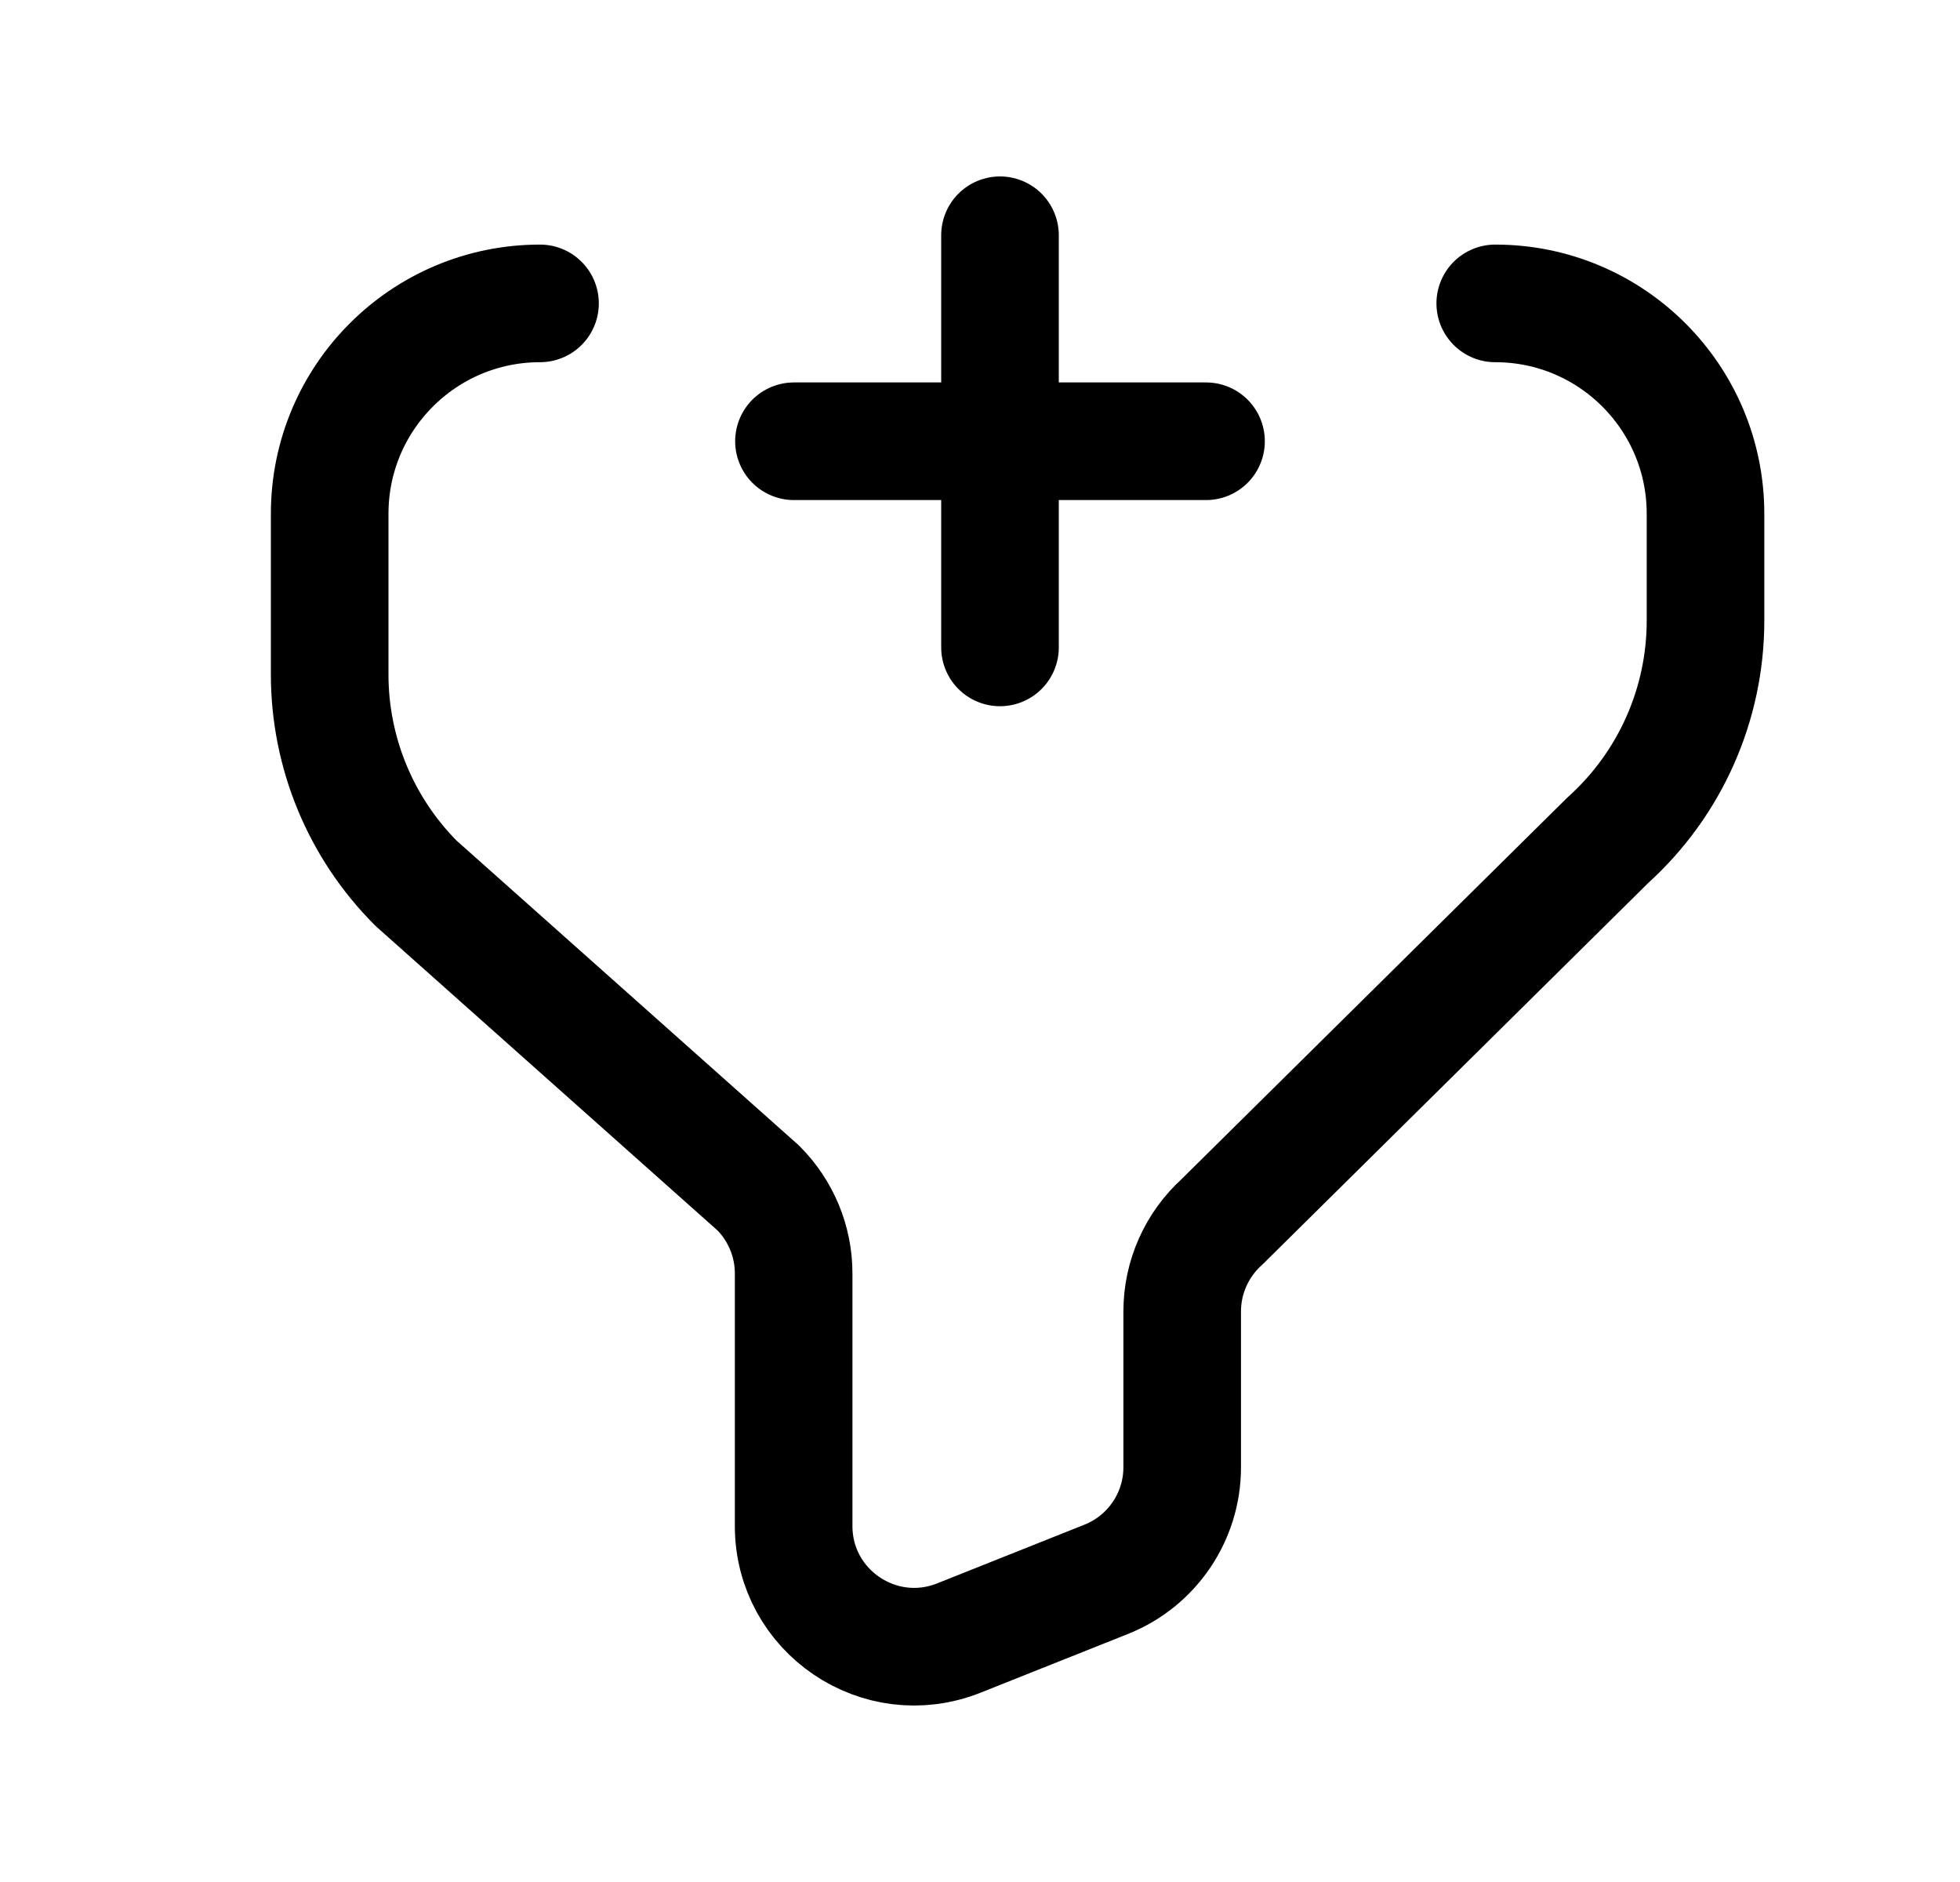 <svg width="25" height="24" viewBox="0 0 25 24" fill="none" xmlns="http://www.w3.org/2000/svg">
<path d="M19.072 3.869C20.554 3.869 21.754 5.07 21.754 6.552V7.915C21.754 8.982 21.302 9.999 20.509 10.714L15.587 15.581C15.264 15.873 15.079 16.288 15.079 16.724V18.712C15.079 19.341 14.695 19.907 14.11 20.14L12.23 20.889C11.22 21.291 10.123 20.548 10.123 19.46V16.238C10.123 15.83 9.96 15.439 9.672 15.15L5.308 11.265C4.602 10.559 4.205 9.6 4.205 8.601V6.552C4.205 5.07 5.406 3.869 6.888 3.869" stroke="black" stroke-width="1.5" stroke-linecap="round" stroke-linejoin="round"/>
<path d="M15.383 5.627H10.127M12.755 8.256V3" stroke="black" stroke-width="1.5" stroke-linecap="round" stroke-linejoin="round"/>
</svg>